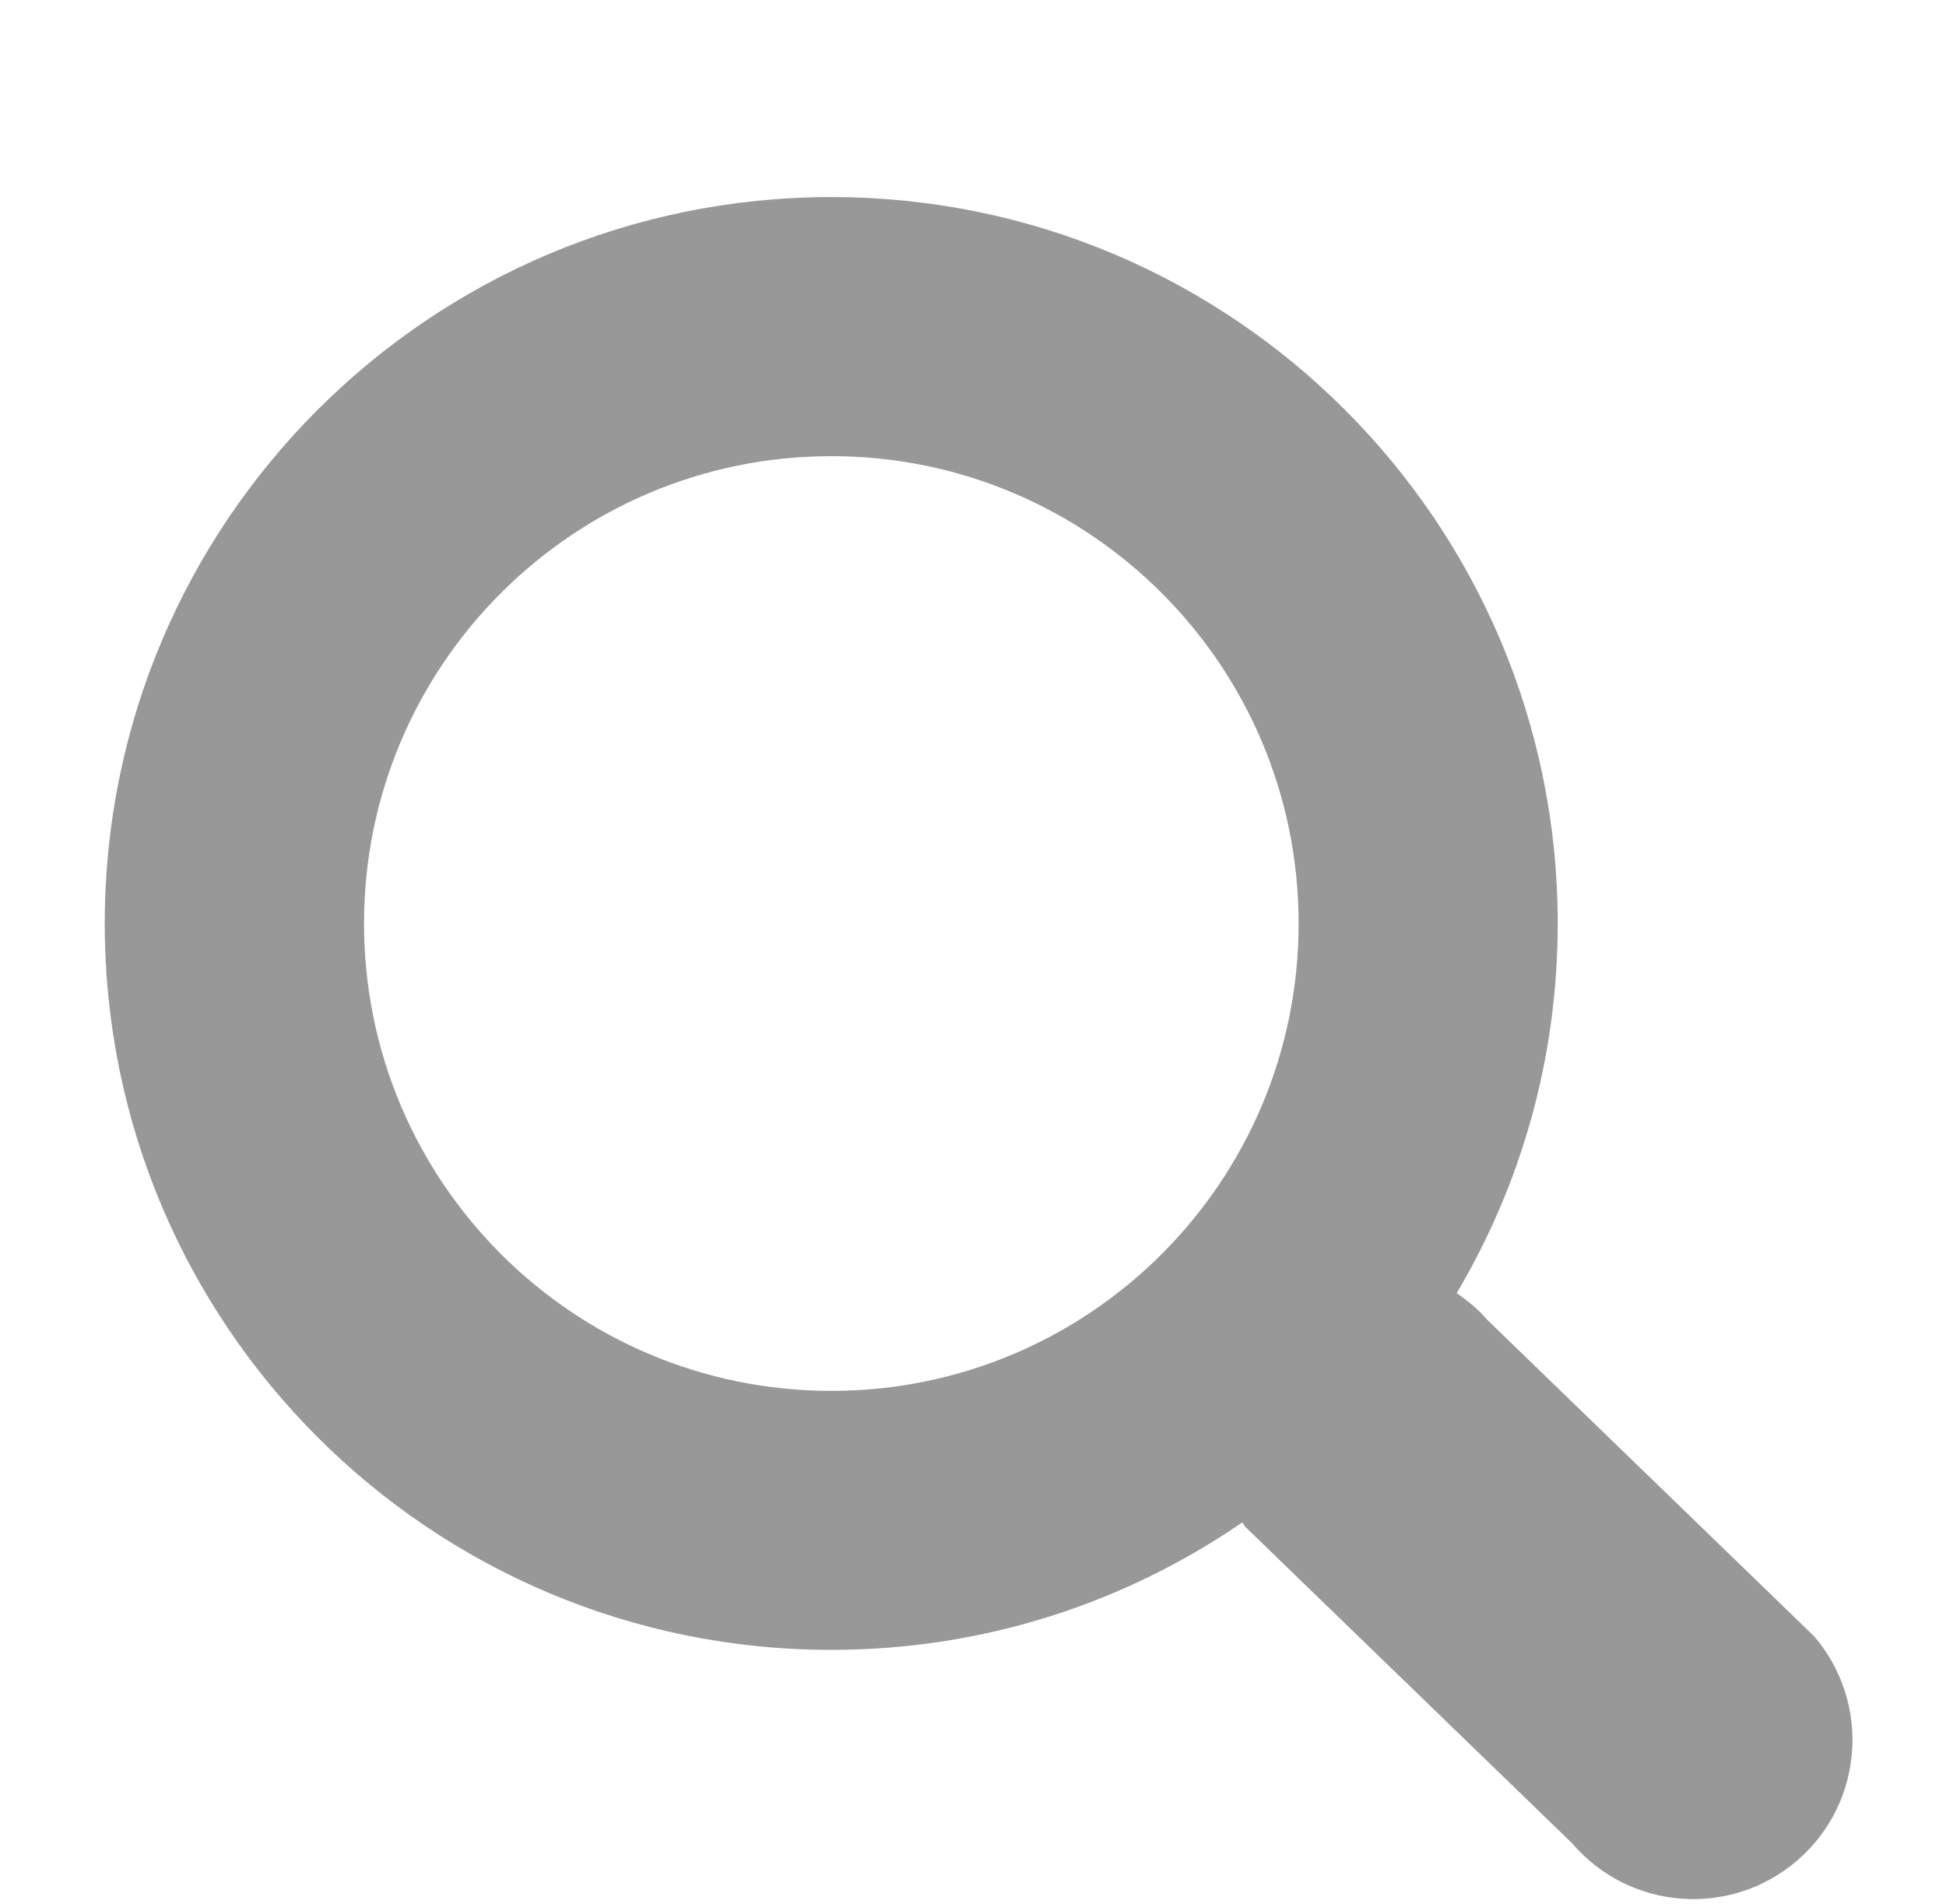 <?xml version="1.0" encoding="utf-8"?>
<!-- Generator: Adobe Illustrator 16.0.0, SVG Export Plug-In . SVG Version: 6.00 Build 0)  -->
<!DOCTYPE svg PUBLIC "-//W3C//DTD SVG 1.1//EN" "http://www.w3.org/Graphics/SVG/1.1/DTD/svg11.dtd">
<svg version="1.1" id="Layer_1" xmlns="http://www.w3.org/2000/svg" xmlns:xlink="http://www.w3.org/1999/xlink" x="0px" y="0px"
	 width="76px" height="74.35px" viewBox="0 0 76 74.35" enable-background="new 0 0 76 74.35" xml:space="preserve">
<g>
	<path fill="#989899" d="M70.848,63.901L58.09,51.55c-0.355-0.416-0.771-0.75-1.199-1.049c2.506-4.229,3.945-9.158,3.945-14.436
		c0-15.666-12.701-28.369-28.368-28.369c-15.671,0-28.377,12.703-28.377,28.369c0,15.674,12.706,28.369,28.377,28.369
		c5.957,0,11.481-1.839,16.048-4.979c0.049,0.062,0.08,0.137,0.135,0.189l12.758,12.354c2.236,2.605,6.16,2.908,8.768,0.672
		C72.782,70.437,73.086,66.51,70.848,63.901z M32.468,54.319c-10.081,0-18.251-8.168-18.251-18.254
		c0-10.074,8.17-18.25,18.251-18.25c10.079,0,18.249,8.176,18.249,18.25C50.717,46.151,42.547,54.319,32.468,54.319z"/>
</g>
</svg>
